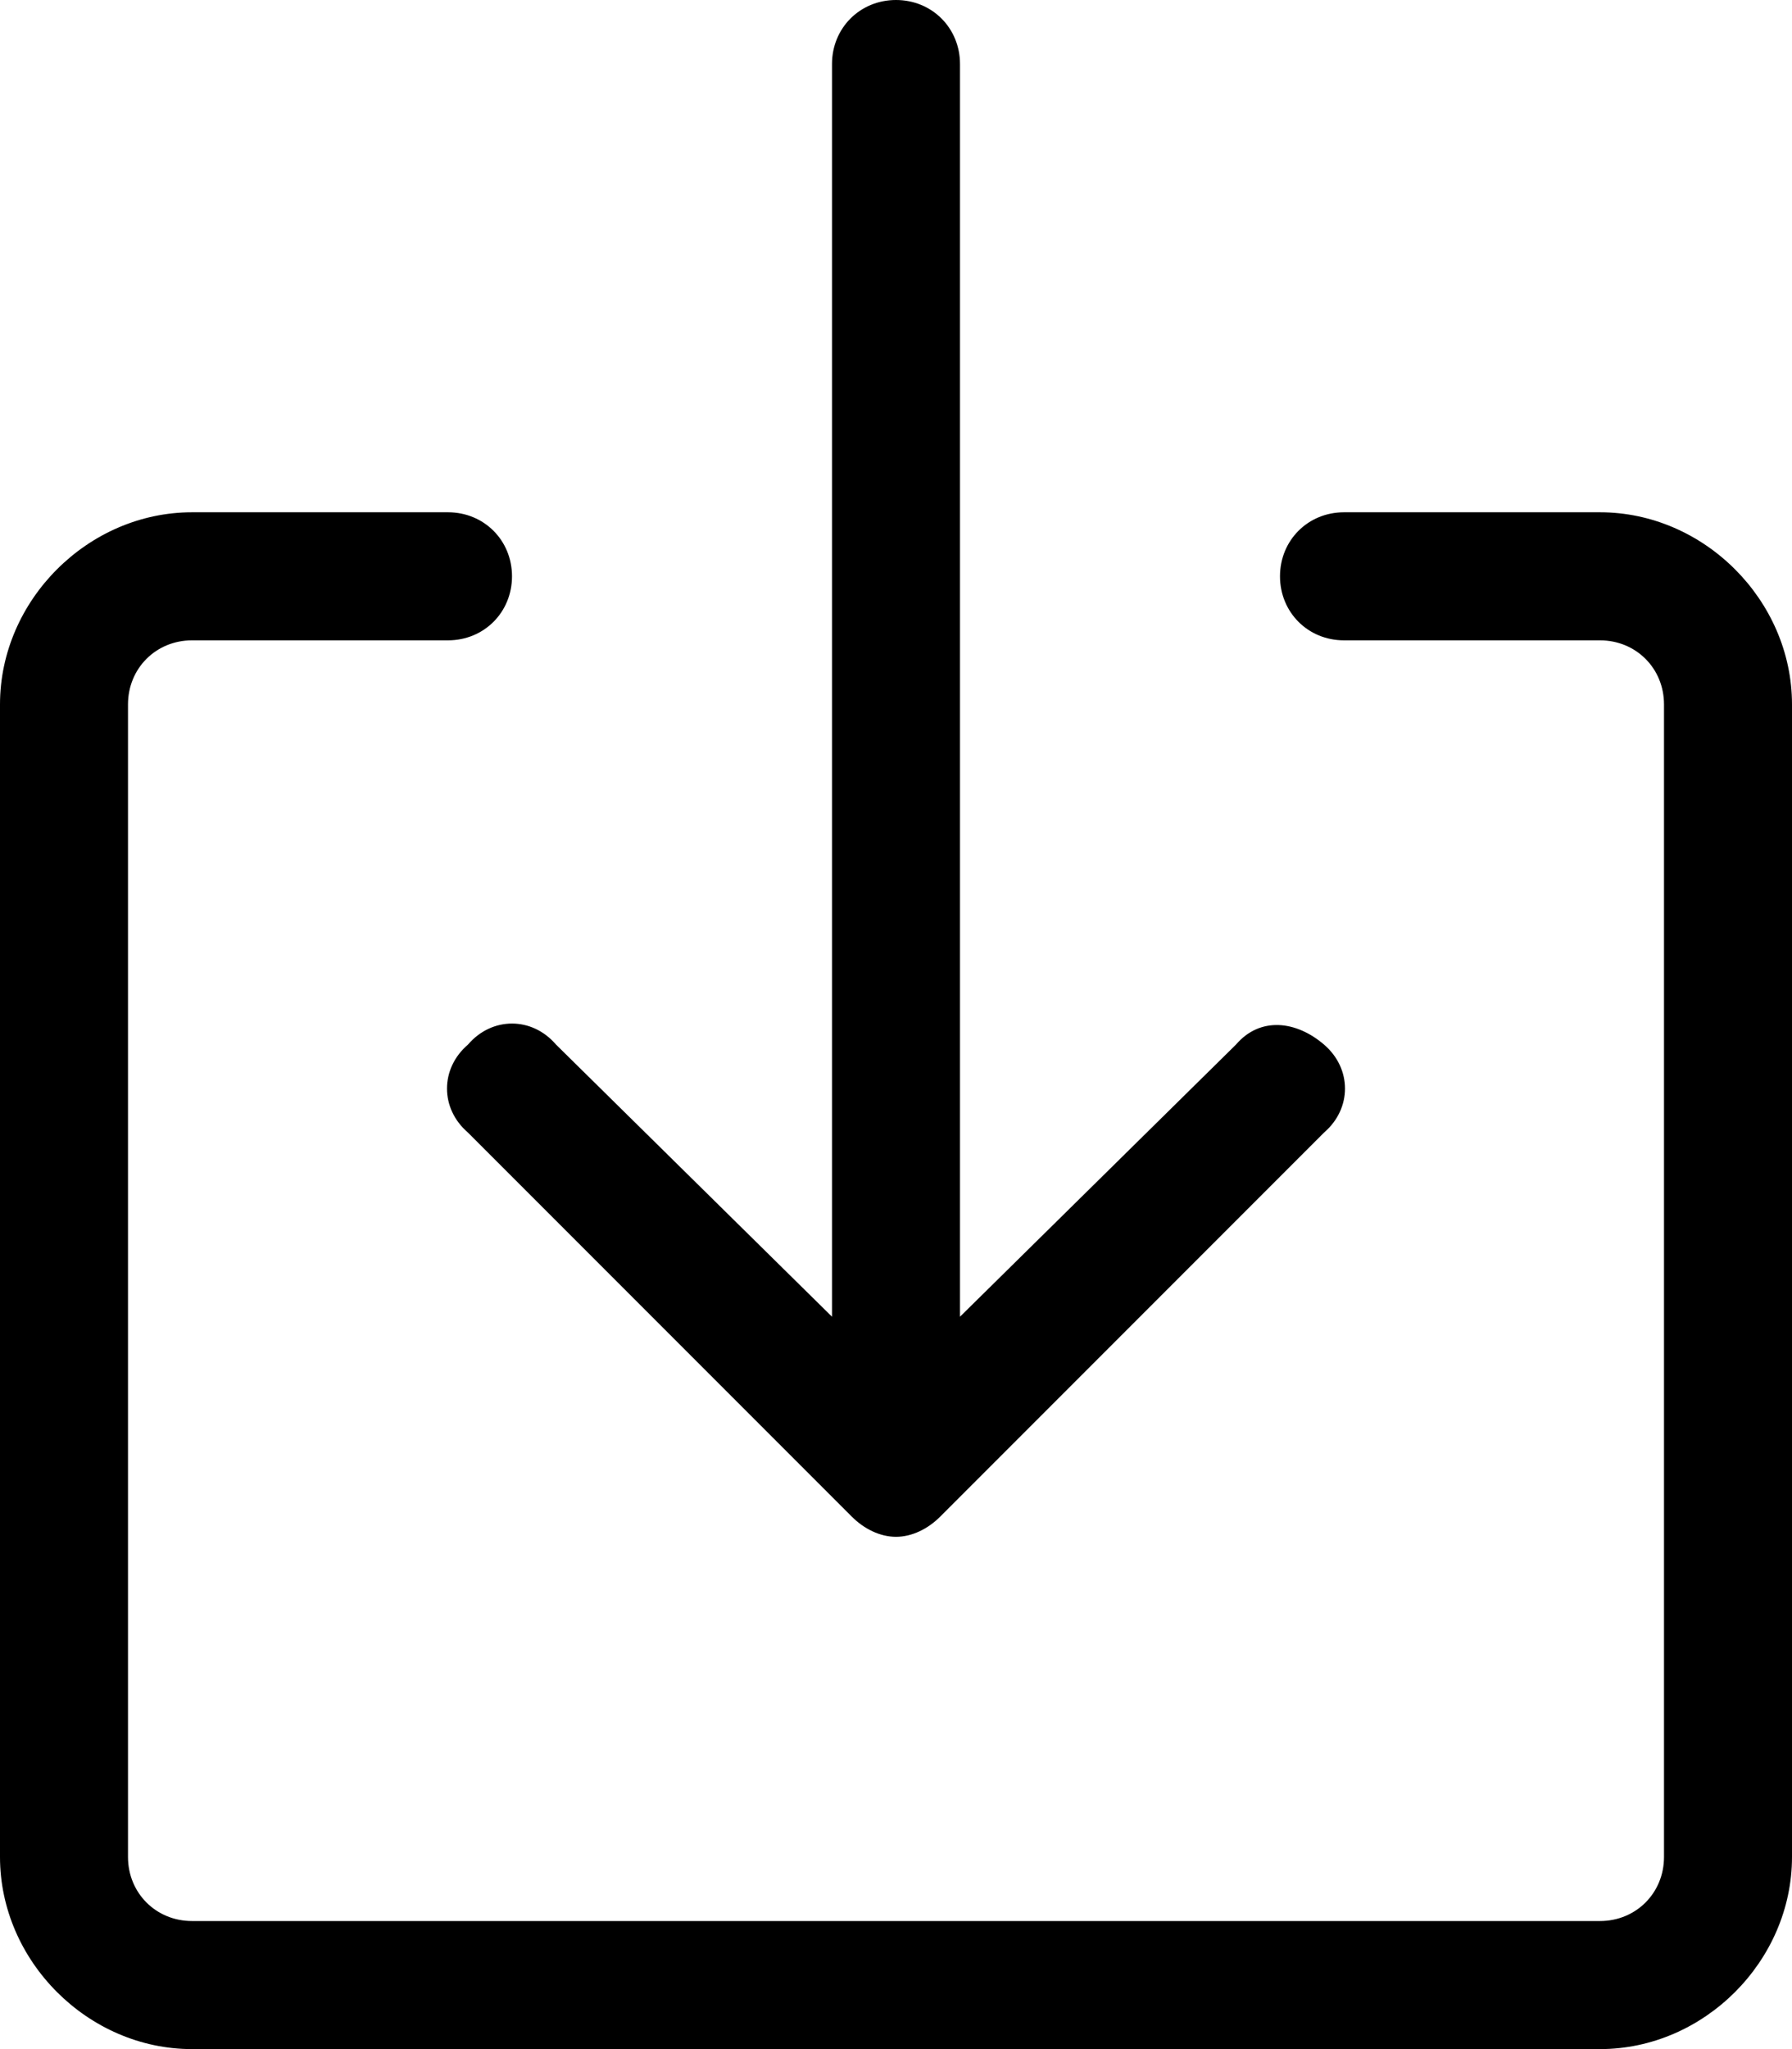 <svg xmlns="http://www.w3.org/2000/svg" viewBox="0 0 448 512"><!-- Font Awesome Pro 6.0.0-alpha1 by @fontawesome - https://fontawesome.com License - https://fontawesome.com/license (Commercial License) --><path d="M400 128H336C327 128 320 135 320 144S327 160 336 160H400C409 160 416 167 416 176V464C416 473 409 480 400 480H48C39 480 32 473 32 464V176C32 167 39 160 48 160H112C121 160 128 153 128 144S121 128 112 128H48C22 128 0 150 0 176V464C0 490 22 512 48 512H400C426 512 448 490 448 464V176C448 150 426 128 400 128ZM117 261C110 267 110 277 117 283L213 379C216 382 220 384 224 384S232 382 235 379L331 283C338 277 338 267 331 261S315 254 309 261L240 329V16C240 7 233 0 224 0S208 7 208 16V329L139 261C133 254 123 254 117 261Z"/></svg>